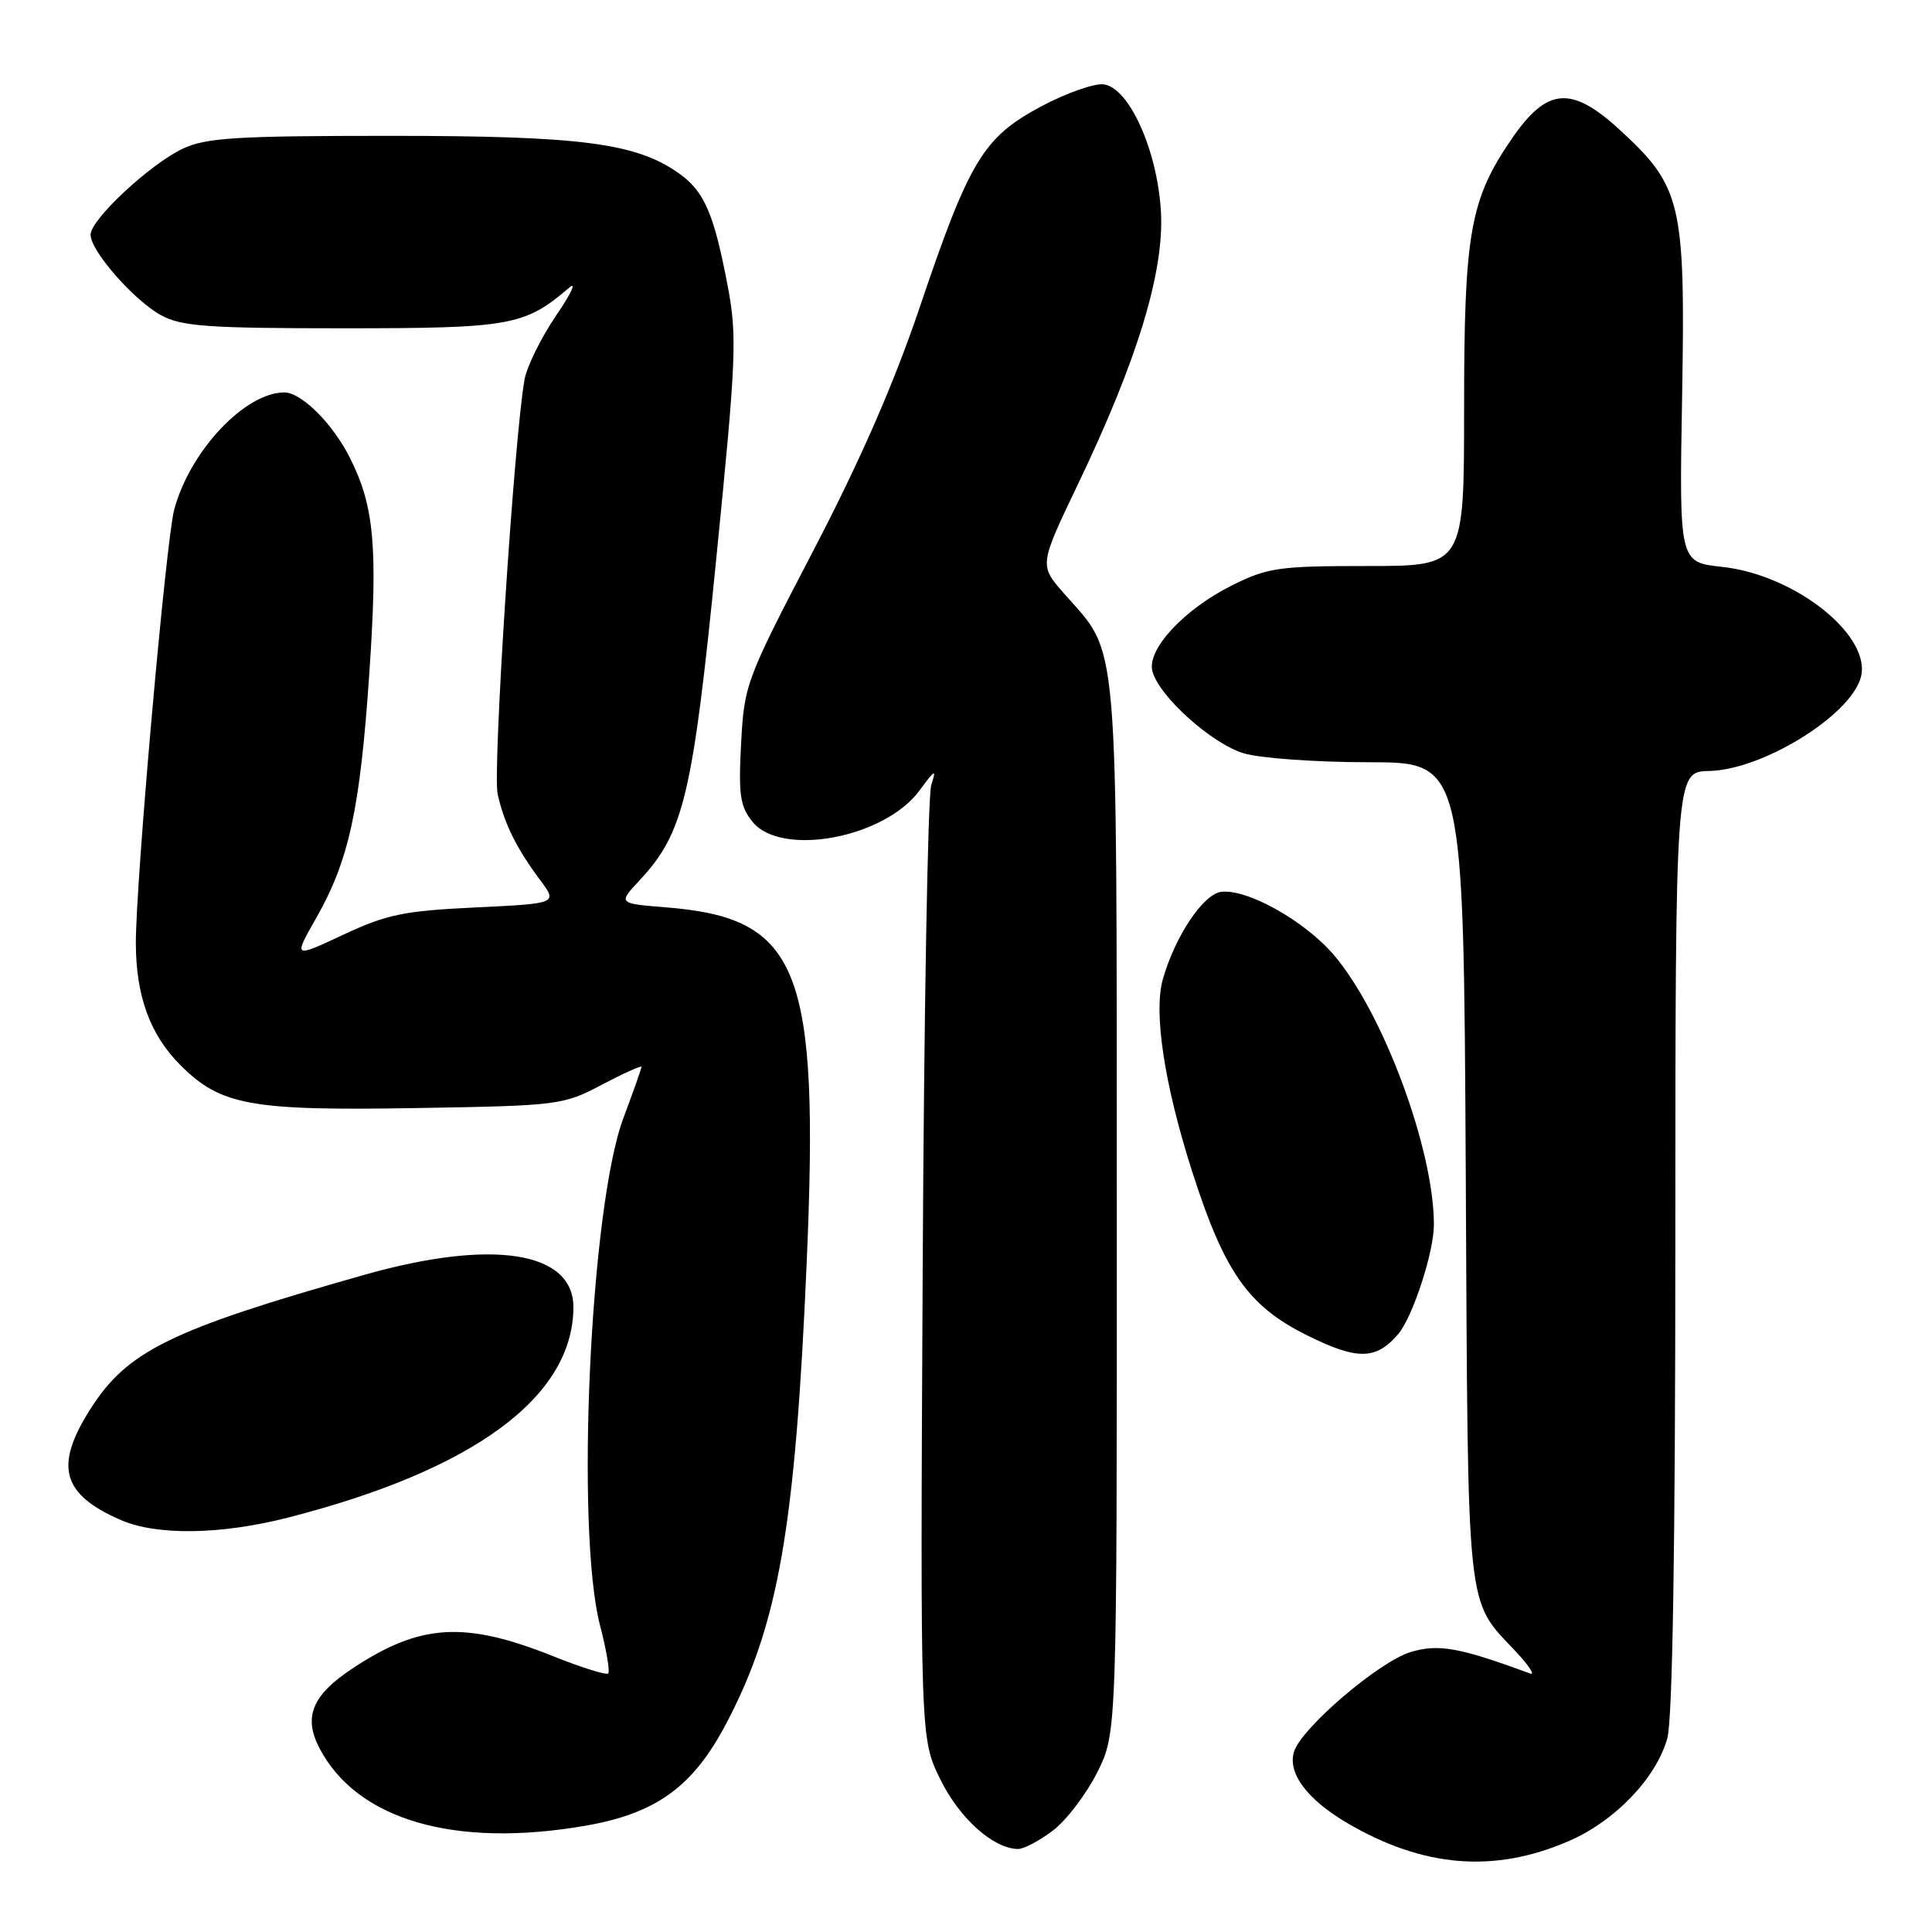 <?xml version="1.0" encoding="UTF-8" standalone="no"?>
<!DOCTYPE svg PUBLIC "-//W3C//DTD SVG 1.1//EN" "http://www.w3.org/Graphics/SVG/1.1/DTD/svg11.dtd" >
<svg xmlns="http://www.w3.org/2000/svg" xmlns:xlink="http://www.w3.org/1999/xlink" version="1.1" viewBox="0 0 256 256">
 <g >
 <path fill="currentColor"
d=" M 207.79 243.99 C 213.96 241.34 219.46 235.62 220.93 230.32 C 221.62 227.82 221.99 205.09 221.99 164.38 C 222.00 102.25 222.00 102.25 226.47 102.16 C 233.42 102.02 244.91 95.01 246.52 89.92 C 248.26 84.44 238.02 76.17 228.17 75.11 C 222.50 74.50 222.50 74.50 222.89 52.45 C 223.33 26.90 222.82 24.72 214.61 17.19 C 208.21 11.32 205.00 11.58 200.35 18.34 C 194.77 26.46 194.00 30.83 194.00 54.18 C 194.00 75.00 194.00 75.00 181.20 75.00 C 169.45 75.00 167.97 75.21 163.24 77.57 C 156.88 80.74 151.94 86.06 152.70 88.94 C 153.56 92.26 160.56 98.55 164.81 99.82 C 166.97 100.47 174.40 101.00 181.33 101.00 C 193.93 101.00 193.93 101.00 194.22 155.25 C 194.53 215.04 194.18 211.70 200.94 218.93 C 202.62 220.74 203.44 222.01 202.75 221.75 C 193.37 218.29 190.62 217.80 186.93 218.90 C 182.75 220.16 172.48 228.92 171.47 232.10 C 170.57 234.92 173.20 238.45 178.53 241.57 C 188.57 247.45 197.94 248.23 207.79 243.99 Z  M 139.55 242.53 C 141.33 241.17 143.96 237.70 145.40 234.83 C 148.00 229.61 148.00 229.61 147.98 160.05 C 147.95 82.52 148.34 87.01 140.98 78.63 C 137.70 74.89 137.70 74.89 142.82 64.19 C 150.72 47.71 154.28 36.01 153.83 28.05 C 153.37 19.97 149.65 11.66 146.27 11.18 C 145.04 11.01 141.30 12.32 137.96 14.10 C 130.30 18.19 128.45 21.23 121.88 40.68 C 118.47 50.79 113.97 61.07 107.75 73.00 C 98.84 90.09 98.62 90.69 98.20 98.50 C 97.84 105.32 98.06 106.85 99.71 108.89 C 103.53 113.61 117.24 111.04 121.86 104.72 C 123.91 101.92 124.11 101.83 123.40 104.00 C 122.94 105.38 122.43 134.37 122.26 168.43 C 121.94 230.36 121.94 230.36 124.59 235.76 C 127.11 240.93 131.65 244.99 134.91 245.00 C 135.68 245.00 137.77 243.89 139.55 242.53 Z  M 77.62 241.91 C 86.97 240.28 91.84 236.74 96.24 228.36 C 103.15 215.22 105.37 202.47 106.89 167.33 C 108.58 128.28 105.96 121.65 88.27 120.23 C 81.88 119.72 81.88 119.72 84.78 116.61 C 90.60 110.37 91.79 105.38 94.90 74.12 C 97.57 47.38 97.69 44.57 96.41 37.82 C 94.60 28.31 93.33 25.37 89.99 22.99 C 84.31 18.95 77.04 18.00 51.69 18.00 C 31.23 18.00 27.29 18.25 24.20 19.71 C 19.84 21.78 12.00 29.10 12.00 31.10 C 12.00 33.25 17.73 39.79 21.34 41.77 C 24.05 43.25 27.48 43.50 45.50 43.50 C 67.67 43.50 69.51 43.17 75.41 38.13 C 76.45 37.23 75.68 38.89 73.69 41.81 C 71.70 44.74 69.81 48.56 69.50 50.31 C 68.13 57.98 65.26 102.21 65.94 105.22 C 66.83 109.17 68.42 112.38 71.57 116.61 C 73.89 119.72 73.89 119.72 63.01 120.24 C 53.55 120.69 51.25 121.16 45.50 123.85 C 38.88 126.95 38.88 126.95 41.85 121.73 C 46.24 114.02 47.70 107.32 48.93 89.32 C 50.08 72.46 49.60 67.08 46.36 60.65 C 44.08 56.12 39.94 52.00 37.68 52.00 C 32.47 52.00 25.17 59.75 23.09 67.50 C 21.99 71.57 17.99 116.81 18.00 125.00 C 18.02 132.00 19.89 137.12 23.90 141.13 C 29.26 146.49 33.17 147.20 55.38 146.82 C 74.03 146.51 74.63 146.43 79.75 143.73 C 82.64 142.21 85.00 141.15 85.00 141.36 C 85.00 141.58 83.92 144.63 82.61 148.13 C 78.20 159.86 76.23 202.80 79.52 215.43 C 80.36 218.65 80.84 221.49 80.59 221.74 C 80.34 221.99 77.08 220.97 73.33 219.47 C 61.57 214.77 55.69 215.12 46.69 221.09 C 41.36 224.61 40.17 227.50 42.33 231.64 C 47.30 241.16 60.26 244.93 77.62 241.91 Z  M 38.12 201.10 C 62.74 194.80 75.90 185.13 75.98 173.27 C 76.03 165.80 65.25 164.11 48.25 168.93 C 22.57 176.20 16.85 179.01 11.95 186.75 C 7.16 194.29 8.20 198.02 16.03 201.42 C 20.80 203.49 29.26 203.36 38.12 201.10 Z  M 185.24 176.81 C 187.17 174.58 190.00 165.94 190.00 162.28 C 190.00 152.27 183.25 134.11 176.70 126.49 C 172.83 121.98 165.14 117.70 161.78 118.18 C 159.40 118.52 155.69 124.10 154.08 129.76 C 152.83 134.17 154.29 143.74 157.96 155.21 C 162.22 168.52 165.37 173.03 173.08 176.88 C 179.81 180.24 182.29 180.23 185.24 176.81 Z "/>
</g>
</svg>